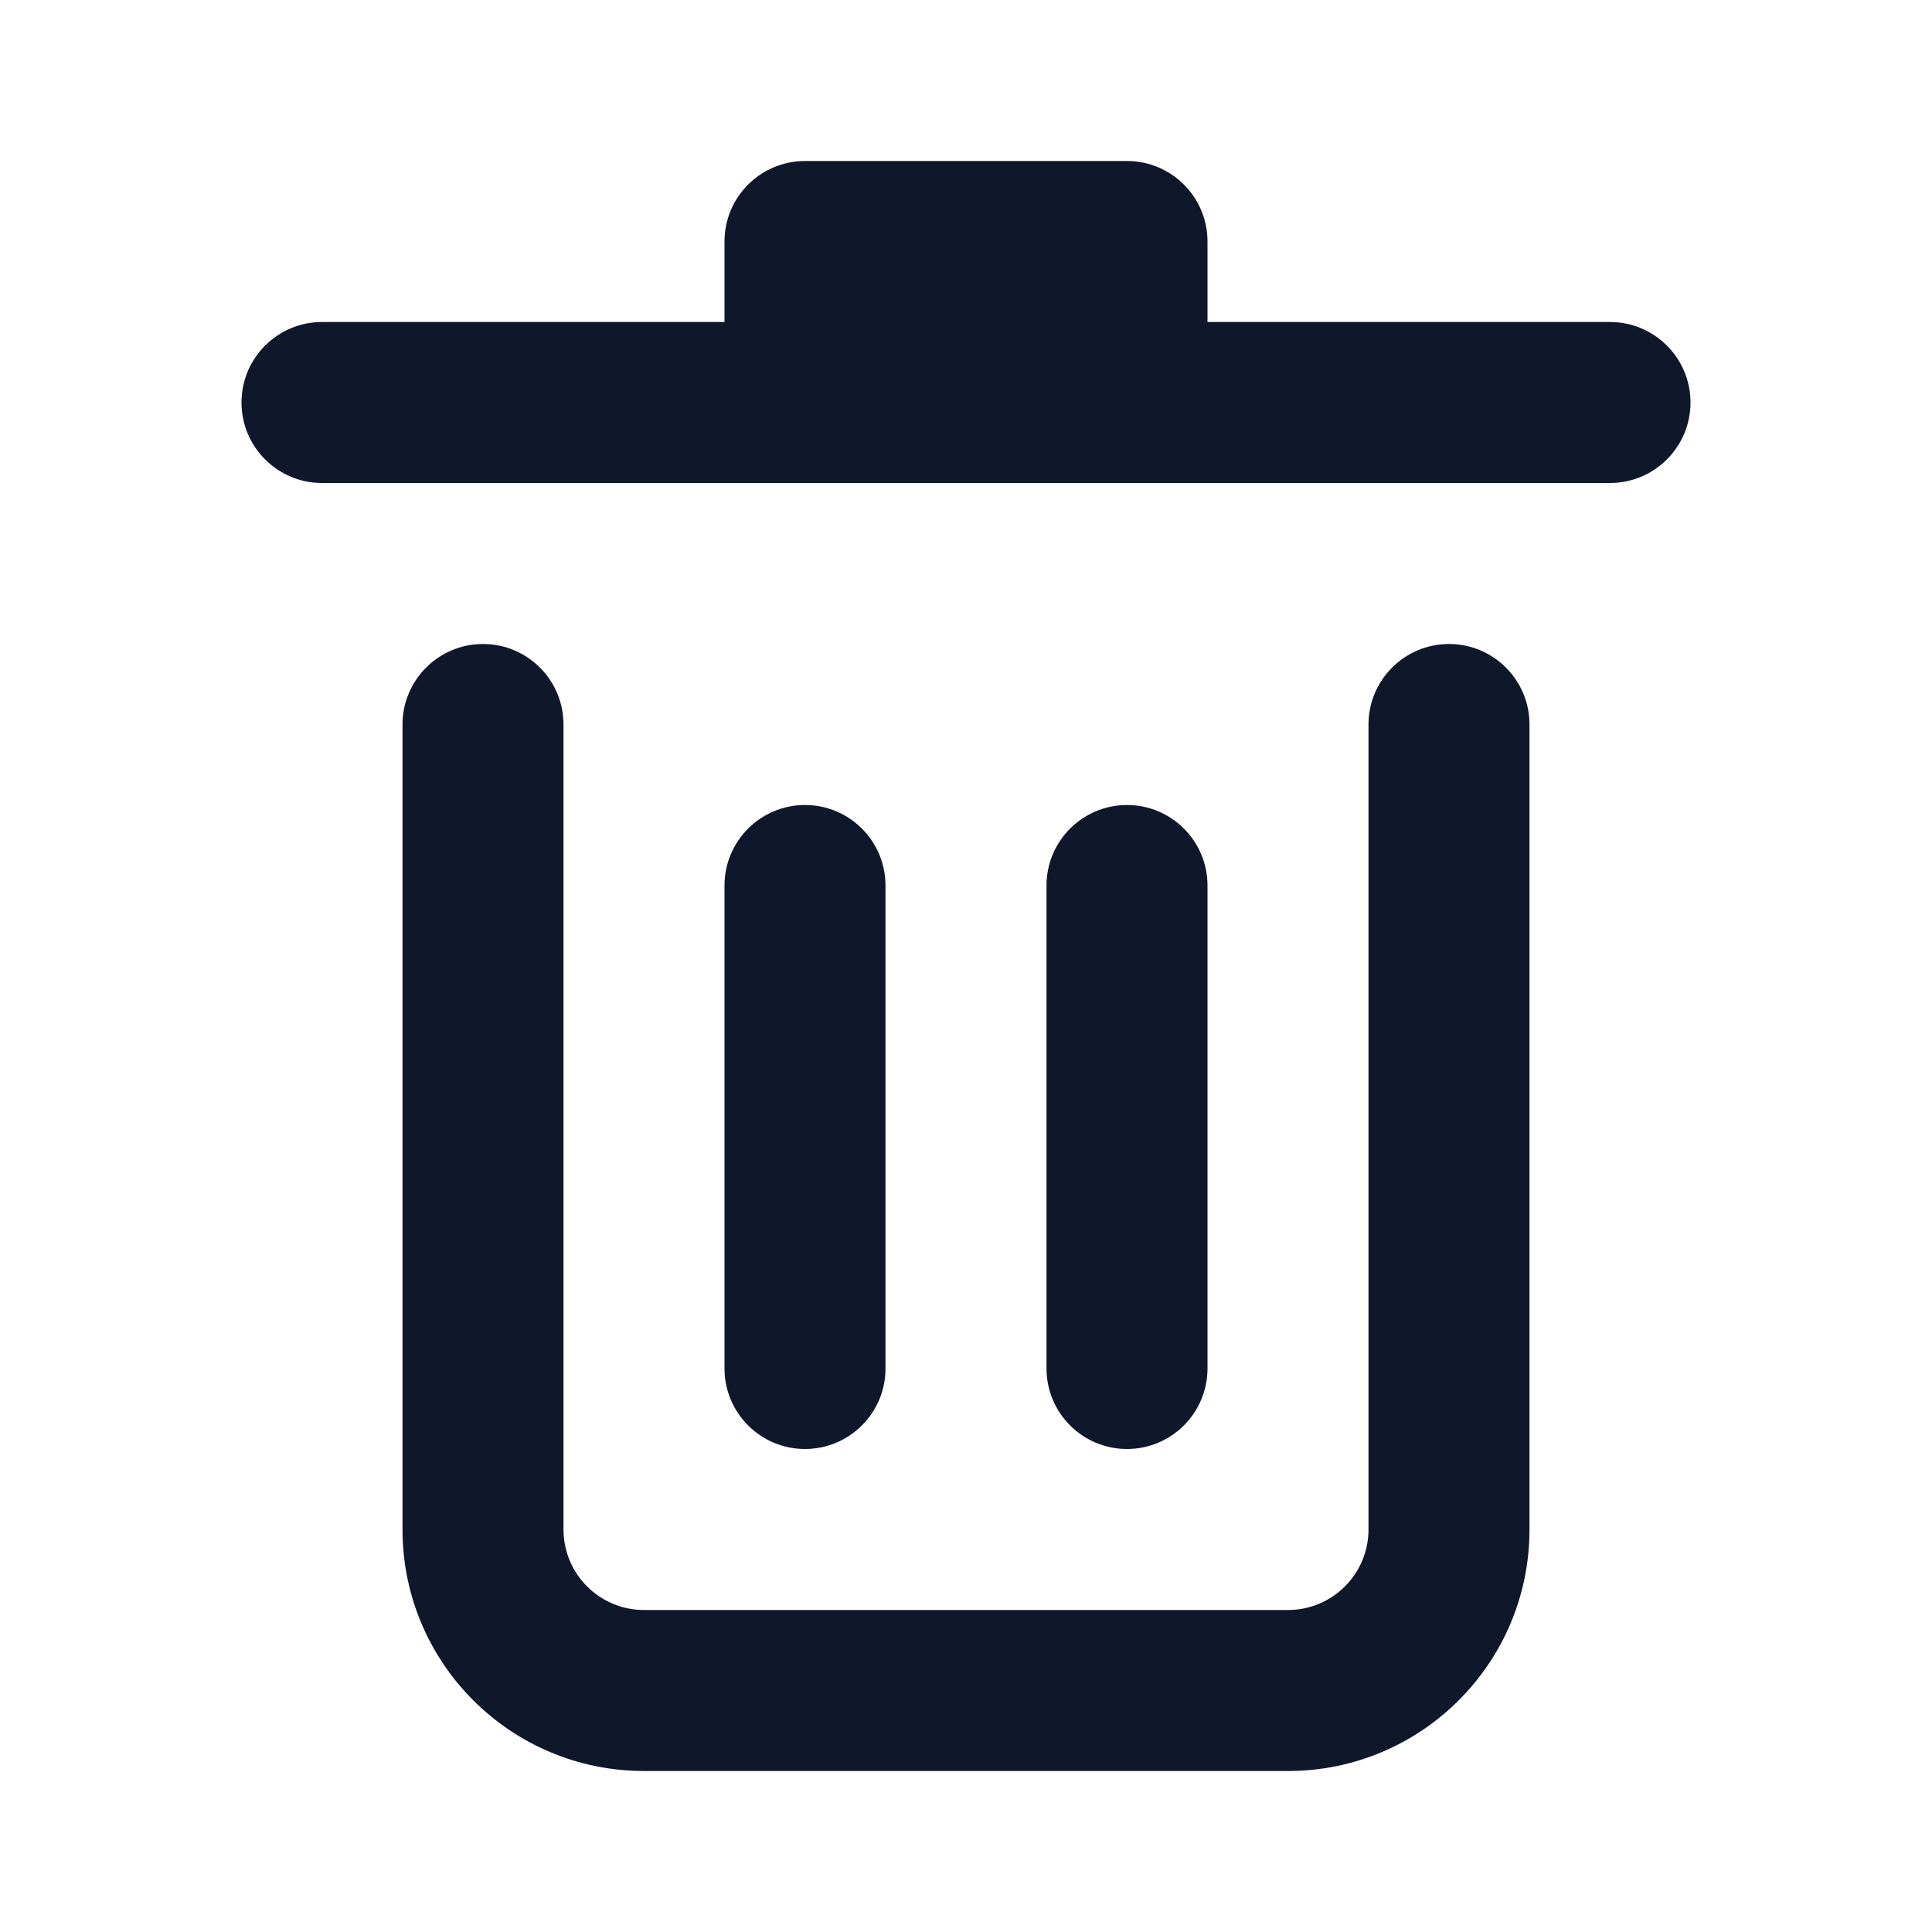 <svg width="24" height="24" viewBox="0 0 24 24" fill="none" xmlns="http://www.w3.org/2000/svg">
<path d="M9 3C9 2.448 9.448 2 10 2H14C14.552 2 15 2.448 15 3V4H20C20.552 4 21 4.448 21 5C21 5.552 20.552 6 20 6H4C3.448 6 3 5.552 3 5C3 4.448 3.448 4 4 4H9V3Z" fill="#0F172B"/>
<path d="M6 8C6.552 8 7 8.448 7 9V19C7 19.552 7.448 20 8 20H16C16.552 20 17 19.552 17 19V9C17 8.448 17.448 8 18 8C18.552 8 19 8.448 19 9V19C19 20.657 17.657 22 16 22H8C6.343 22 5 20.657 5 19V9C5 8.448 5.448 8 6 8Z" fill="#0F172B"/>
<path d="M9 11C9 10.448 9.448 10 10 10C10.552 10 11 10.448 11 11V17C11 17.552 10.552 18 10 18C9.448 18 9 17.552 9 17V11Z" fill="#0F172B"/>
<path d="M14 10C13.448 10 13 10.448 13 11V17C13 17.552 13.448 18 14 18C14.552 18 15 17.552 15 17V11C15 10.448 14.552 10 14 10Z" fill="#0F172B"/>
</svg>
